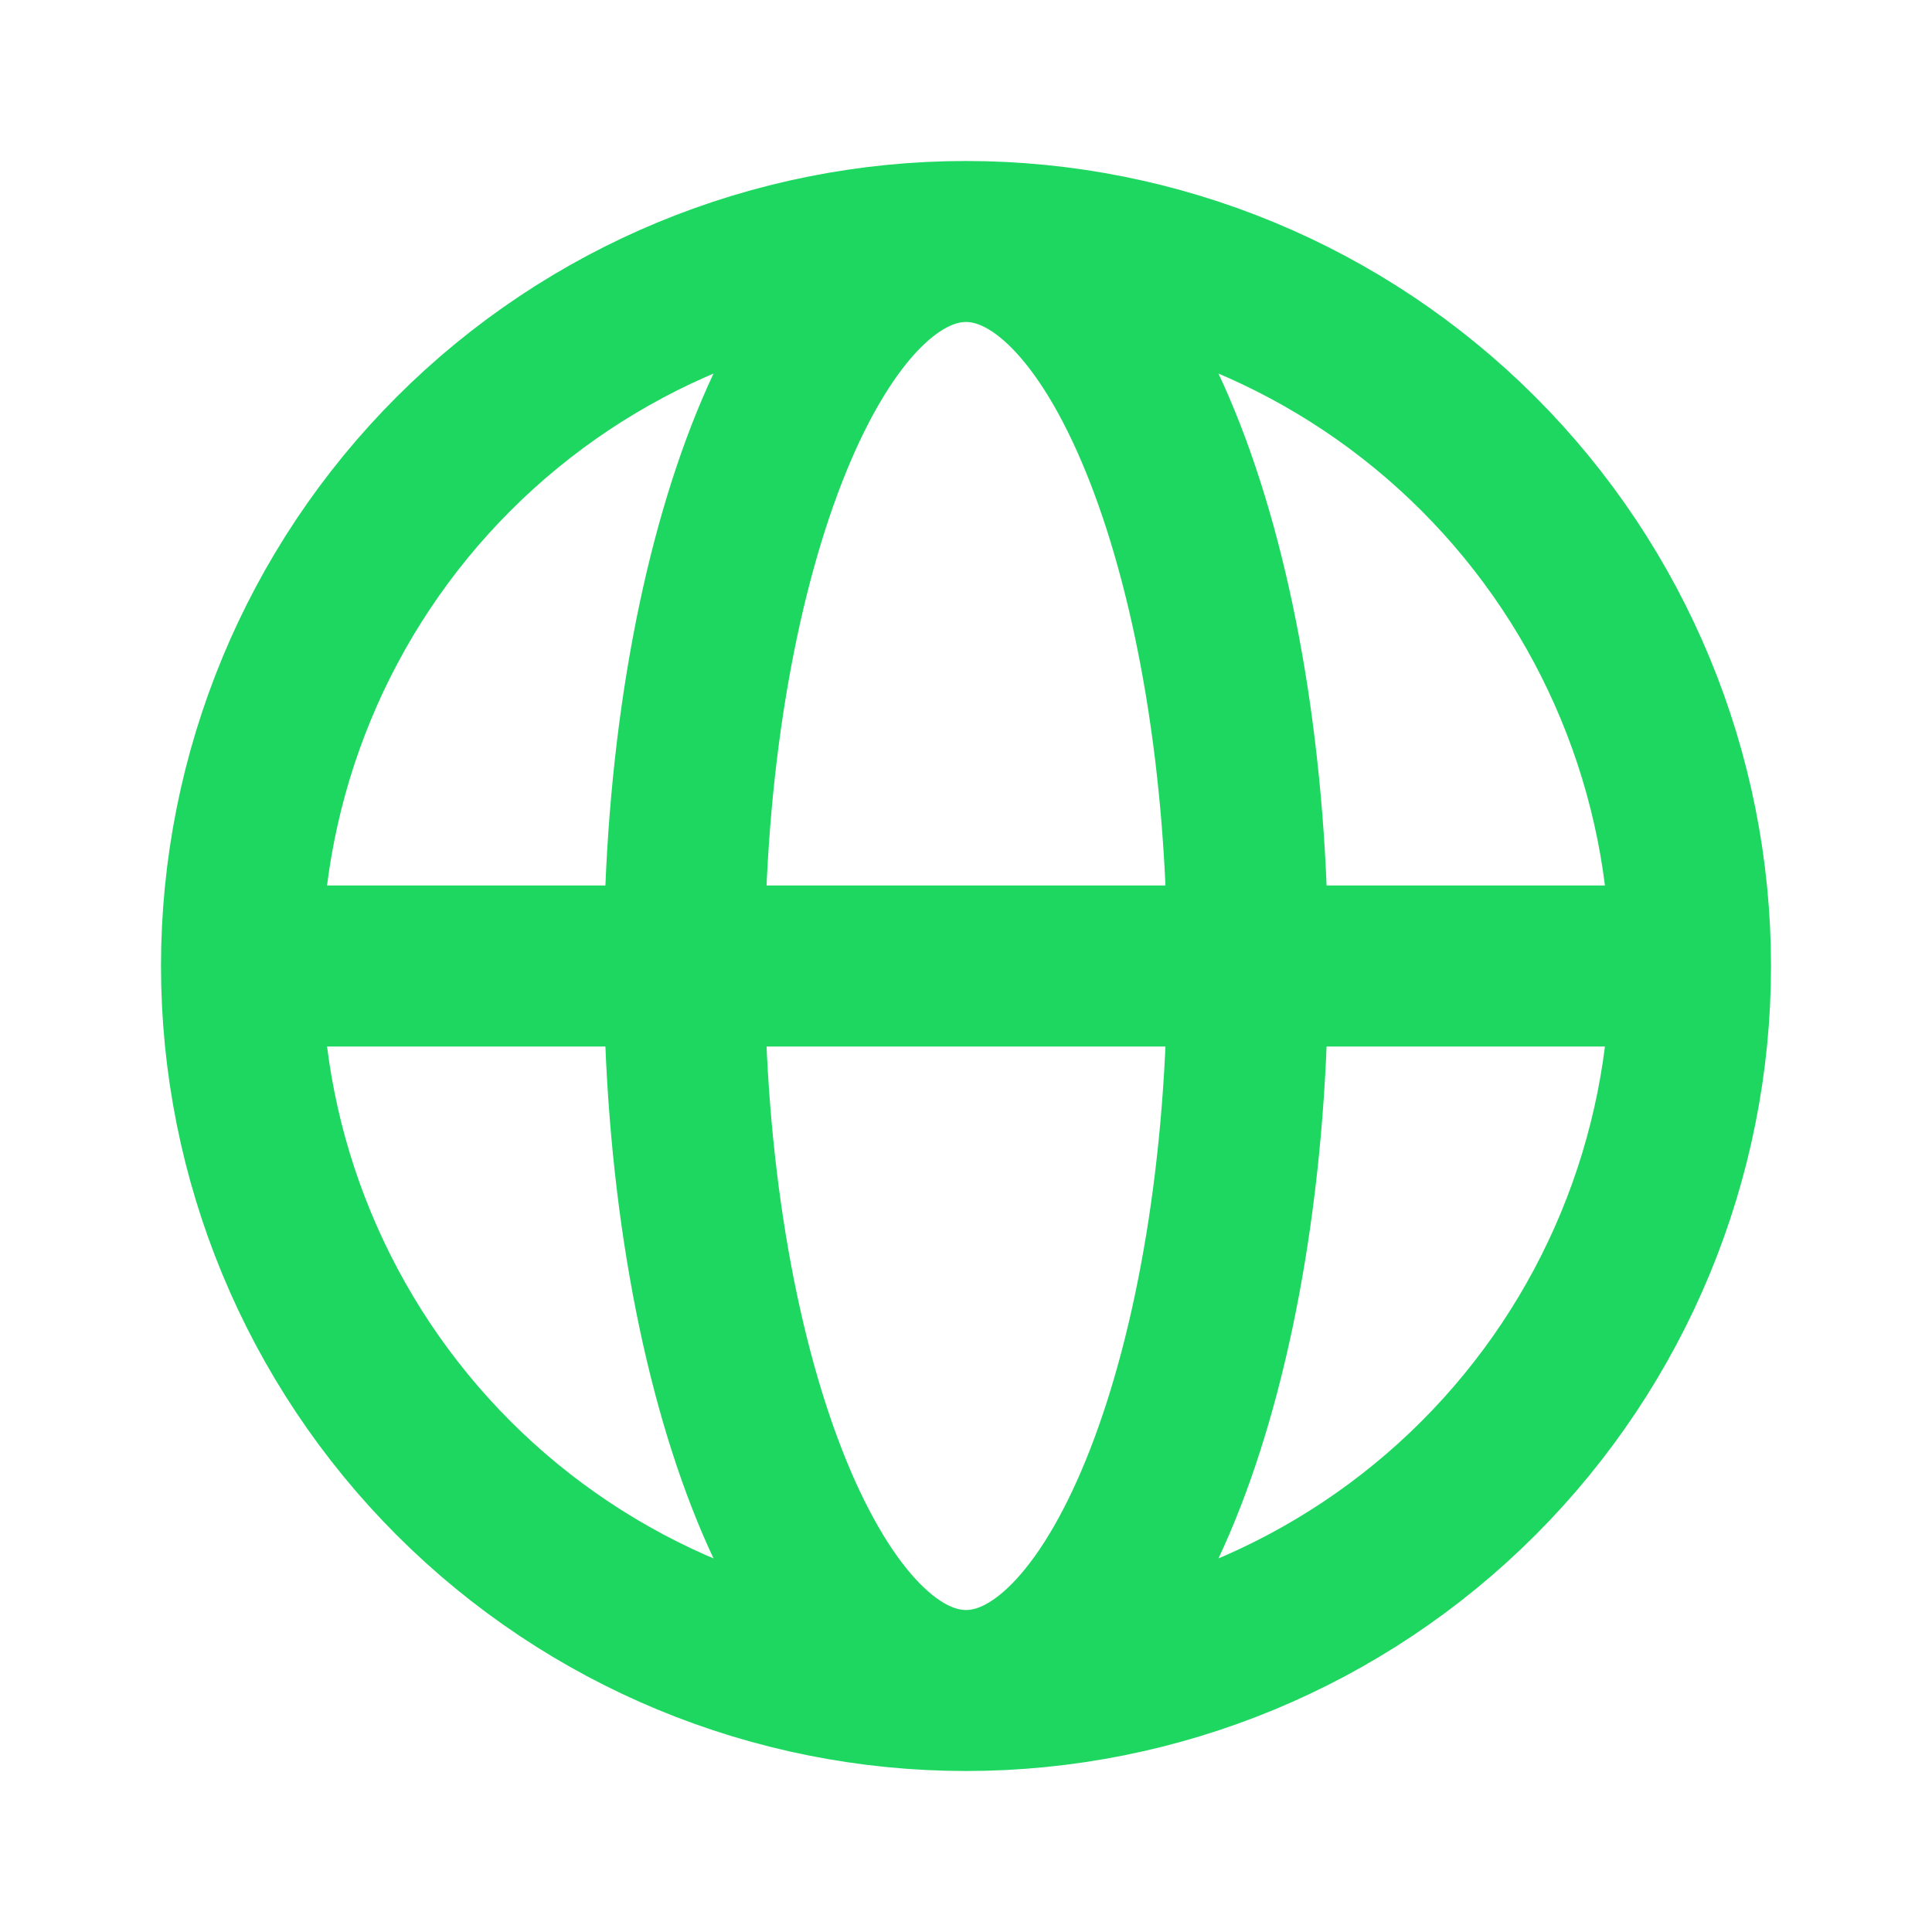 <svg width="24" height="24" viewBox="0 0 24 24" fill="none" xmlns="http://www.w3.org/2000/svg">
<path d="M21 12C21 14.387 20.052 16.676 18.364 18.364C16.676 20.052 14.387 21 12 21M21 12C21 9.613 20.052 7.324 18.364 5.636C16.676 3.948 14.387 3 12 3M21 12H3M12 21C9.613 21 7.324 20.052 5.636 18.364C3.948 16.676 3 14.387 3 12M12 21C13.933 21 15.5 16.97 15.5 12C15.5 7.03 13.933 3 12 3M12 21C10.067 21 8.5 16.97 8.5 12C8.5 7.03 10.067 3 12 3M3 12C3 9.613 3.948 7.324 5.636 5.636C7.324 3.948 9.613 3 12 3" stroke="#1ED760" stroke-width="2" stroke-linejoin="round"/>
</svg>
